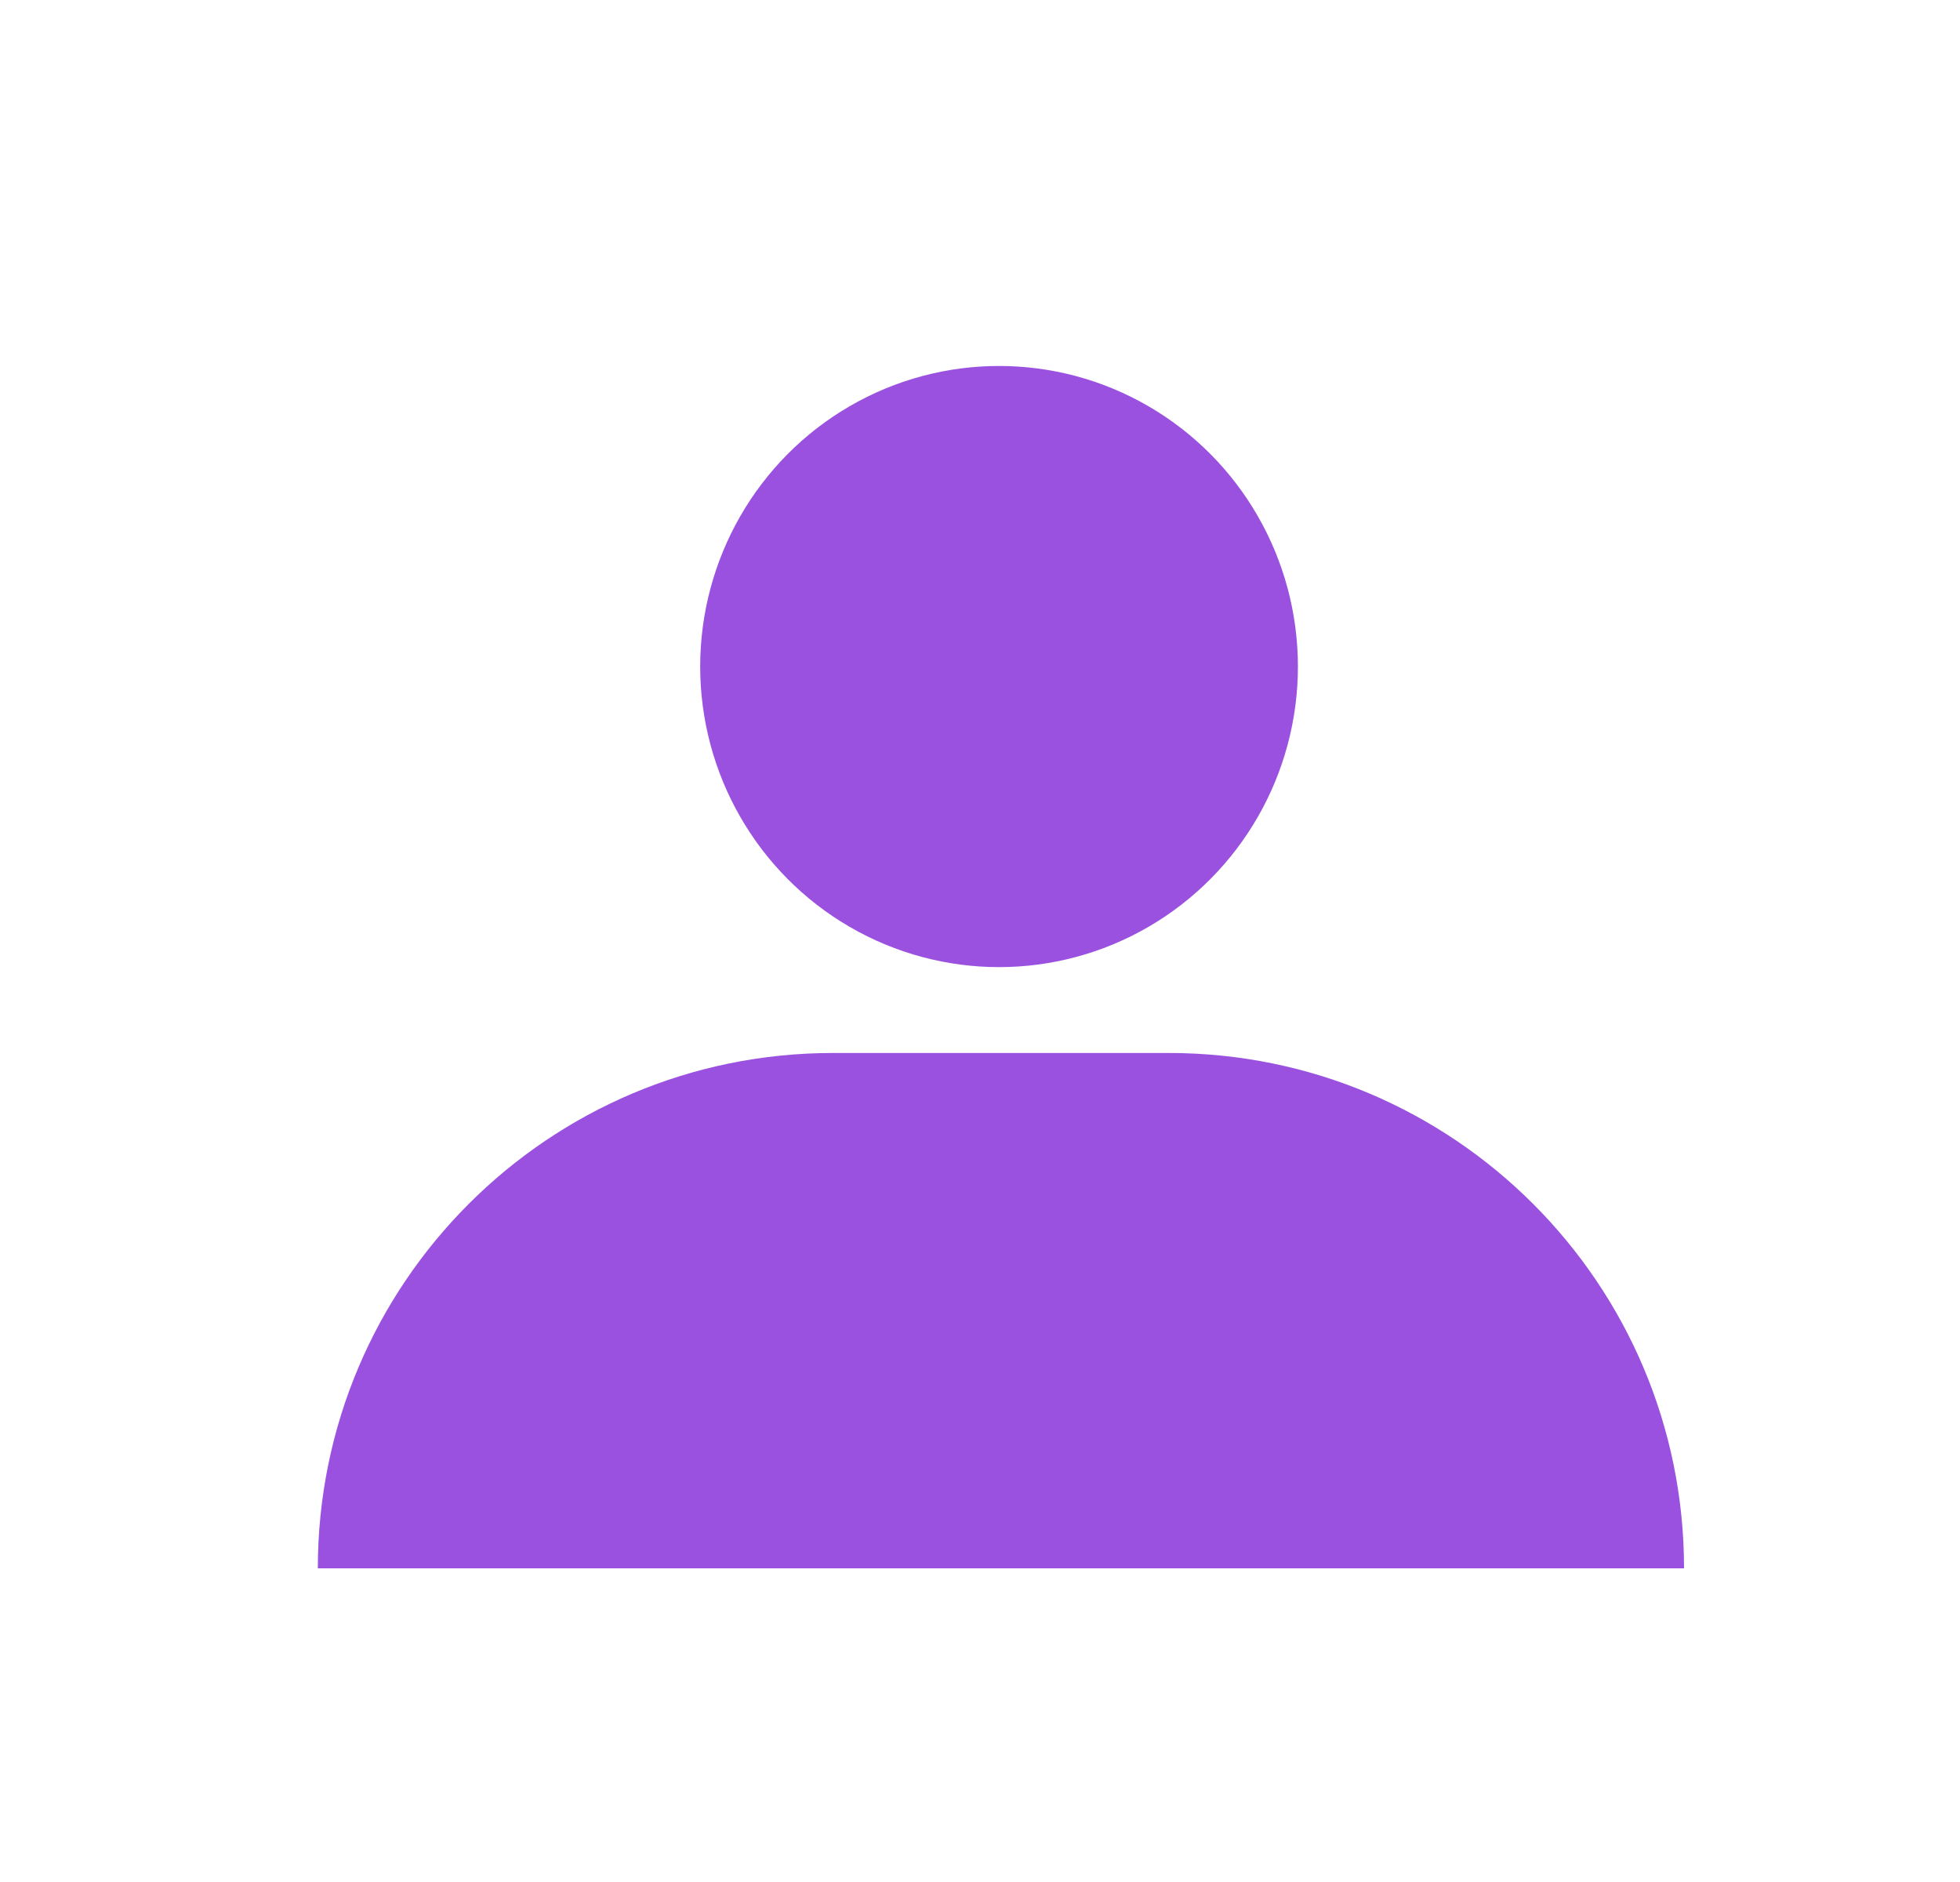 <svg width="25" height="24" viewBox="0 0 25 24" fill="none" xmlns="http://www.w3.org/2000/svg">
<path d="M4.054 20C4.054 16.37 6.996 13.428 10.625 13.428H14.909C18.538 13.428 21.48 16.37 21.48 20H4.054Z" fill="#9B51E0"/>
<ellipse cx="12.743" cy="8.5" rx="3.812" ry="3.833" fill="#9B51E0"/>
</svg>
